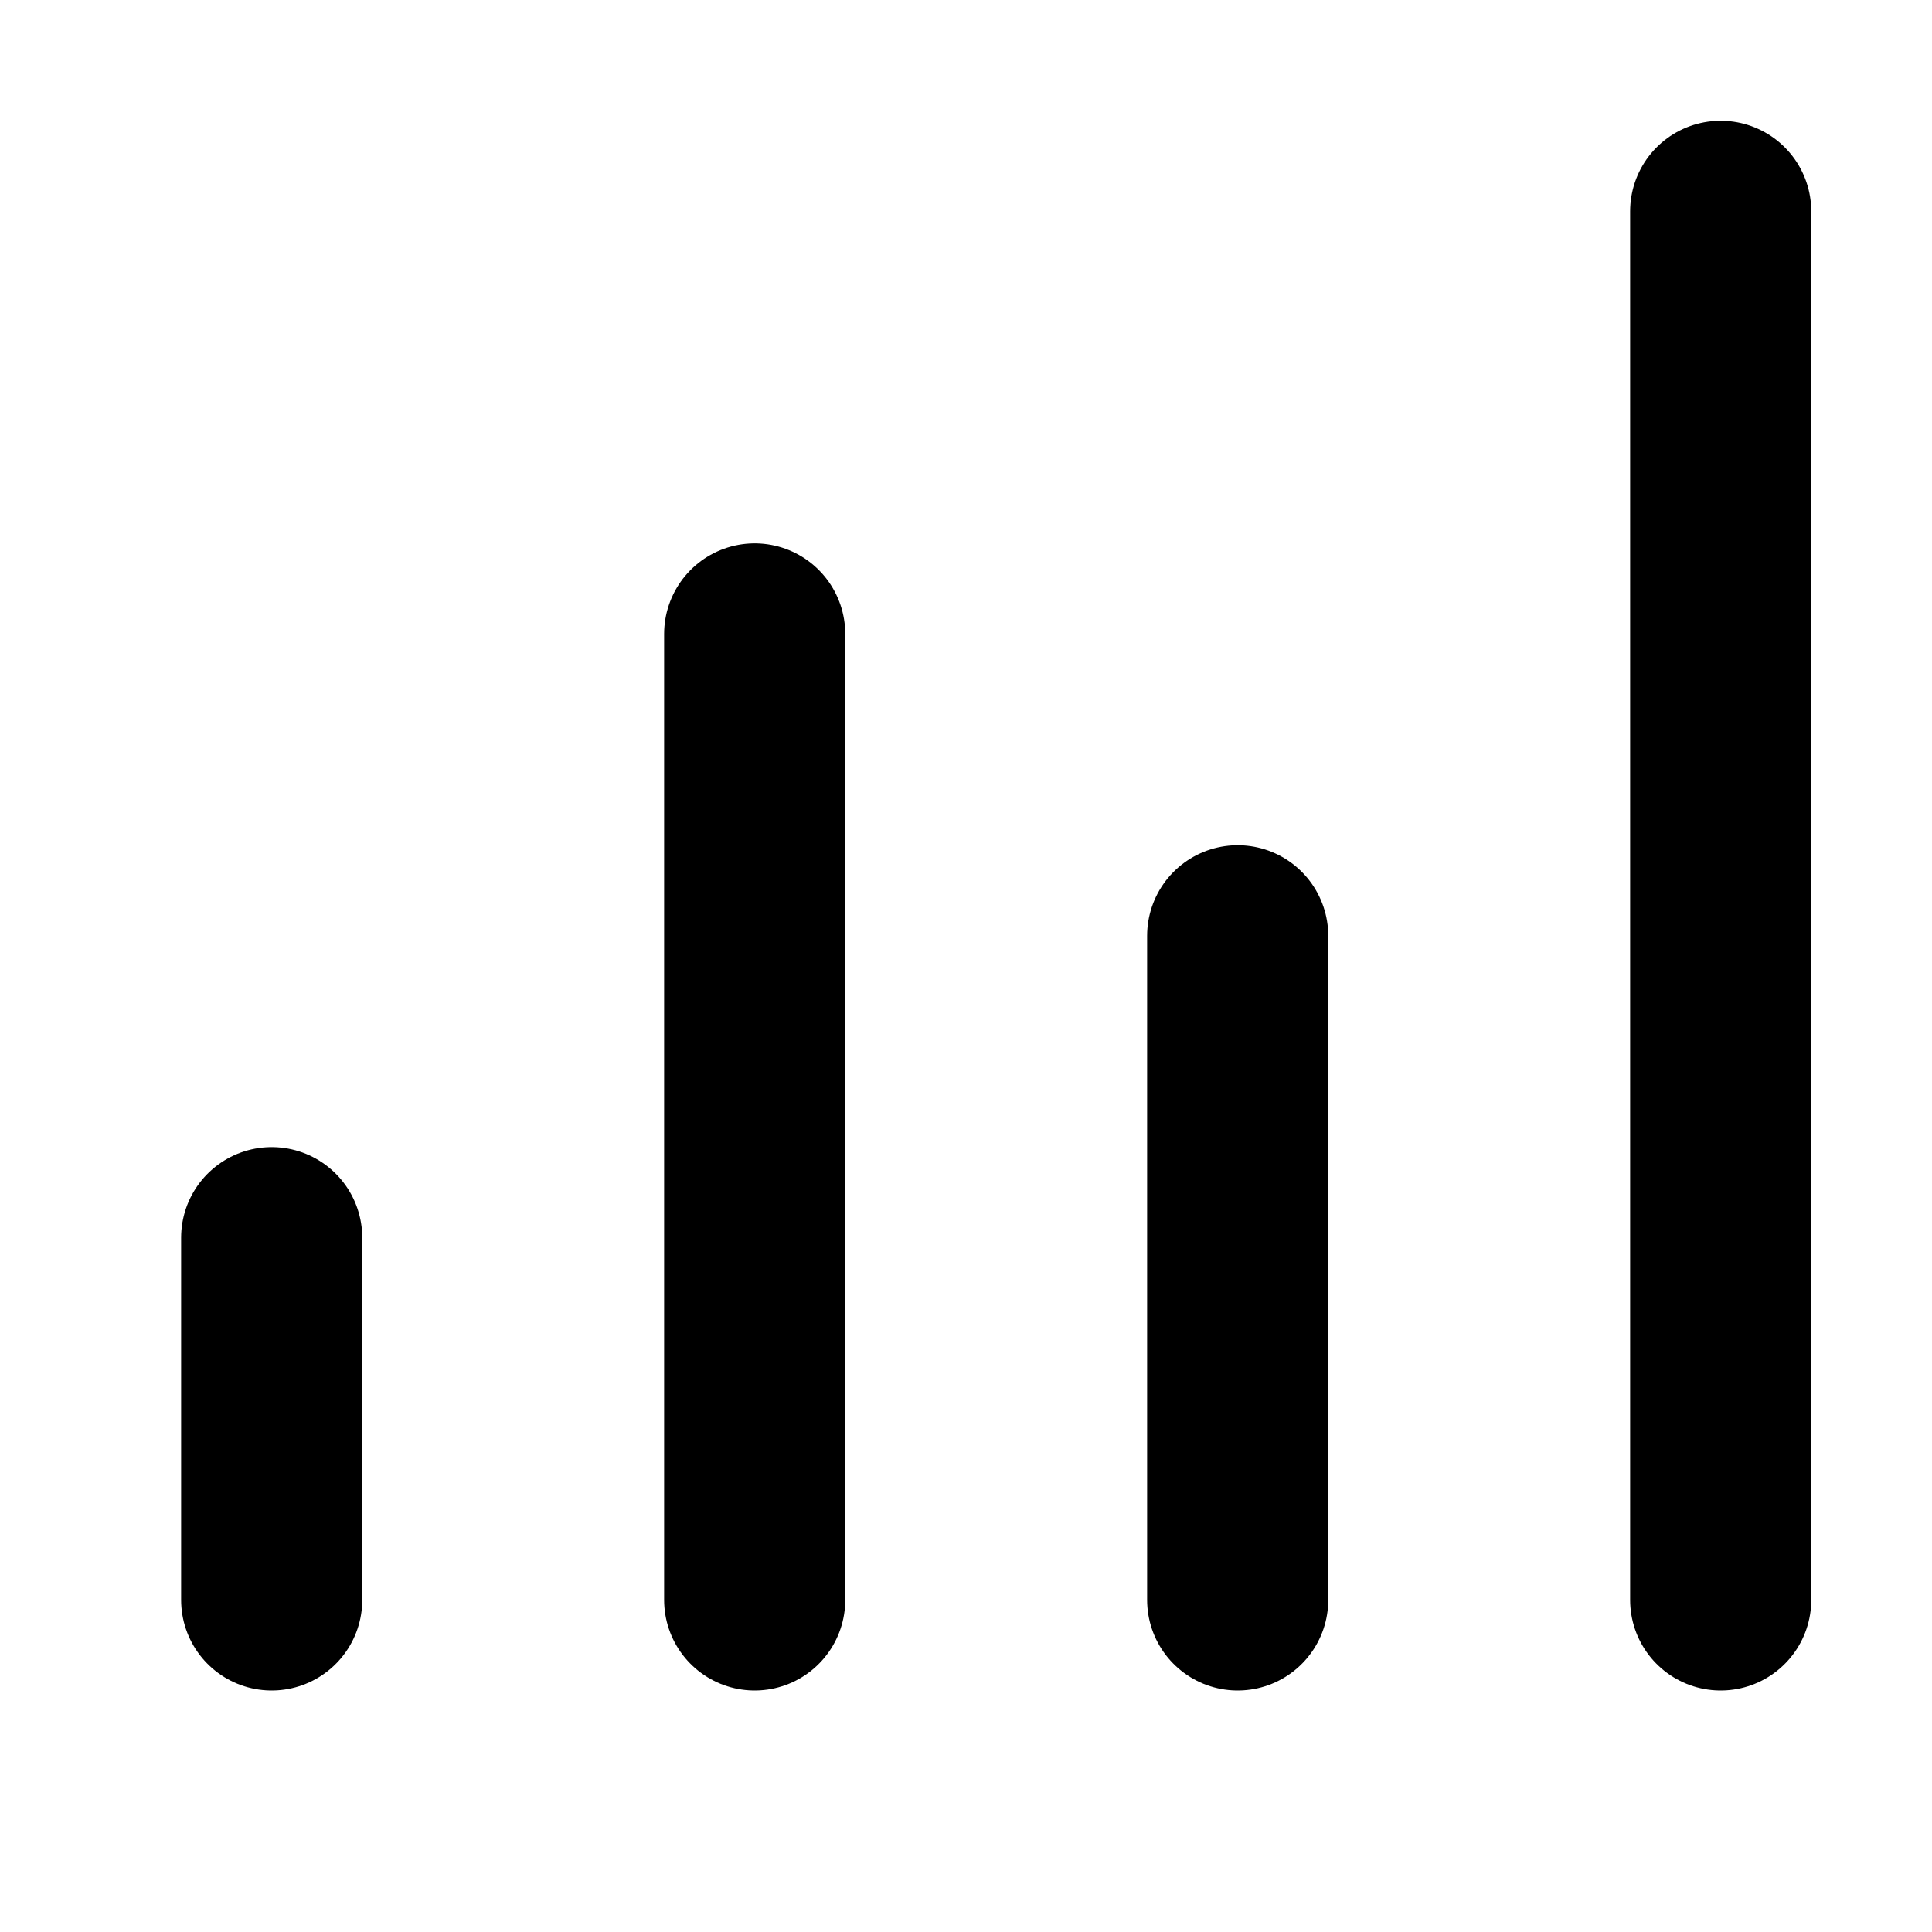 <svg
  width="16"
  height="16"
  viewBox="0 0 16 16"
  fill="none"
  xmlns="http://www.w3.org/2000/svg"
  data-fui-icon="true"
>
  <path
    d="M6.25 5.25L6.25 13.25M10.25 7.75L10.25 13.25M14.25 1.75L14.25 13.25M2.25 10.25L2.25 13.25"
    stroke="currentColor"
    stroke-width="1.5"
    stroke-linecap="round"
  />
</svg>
